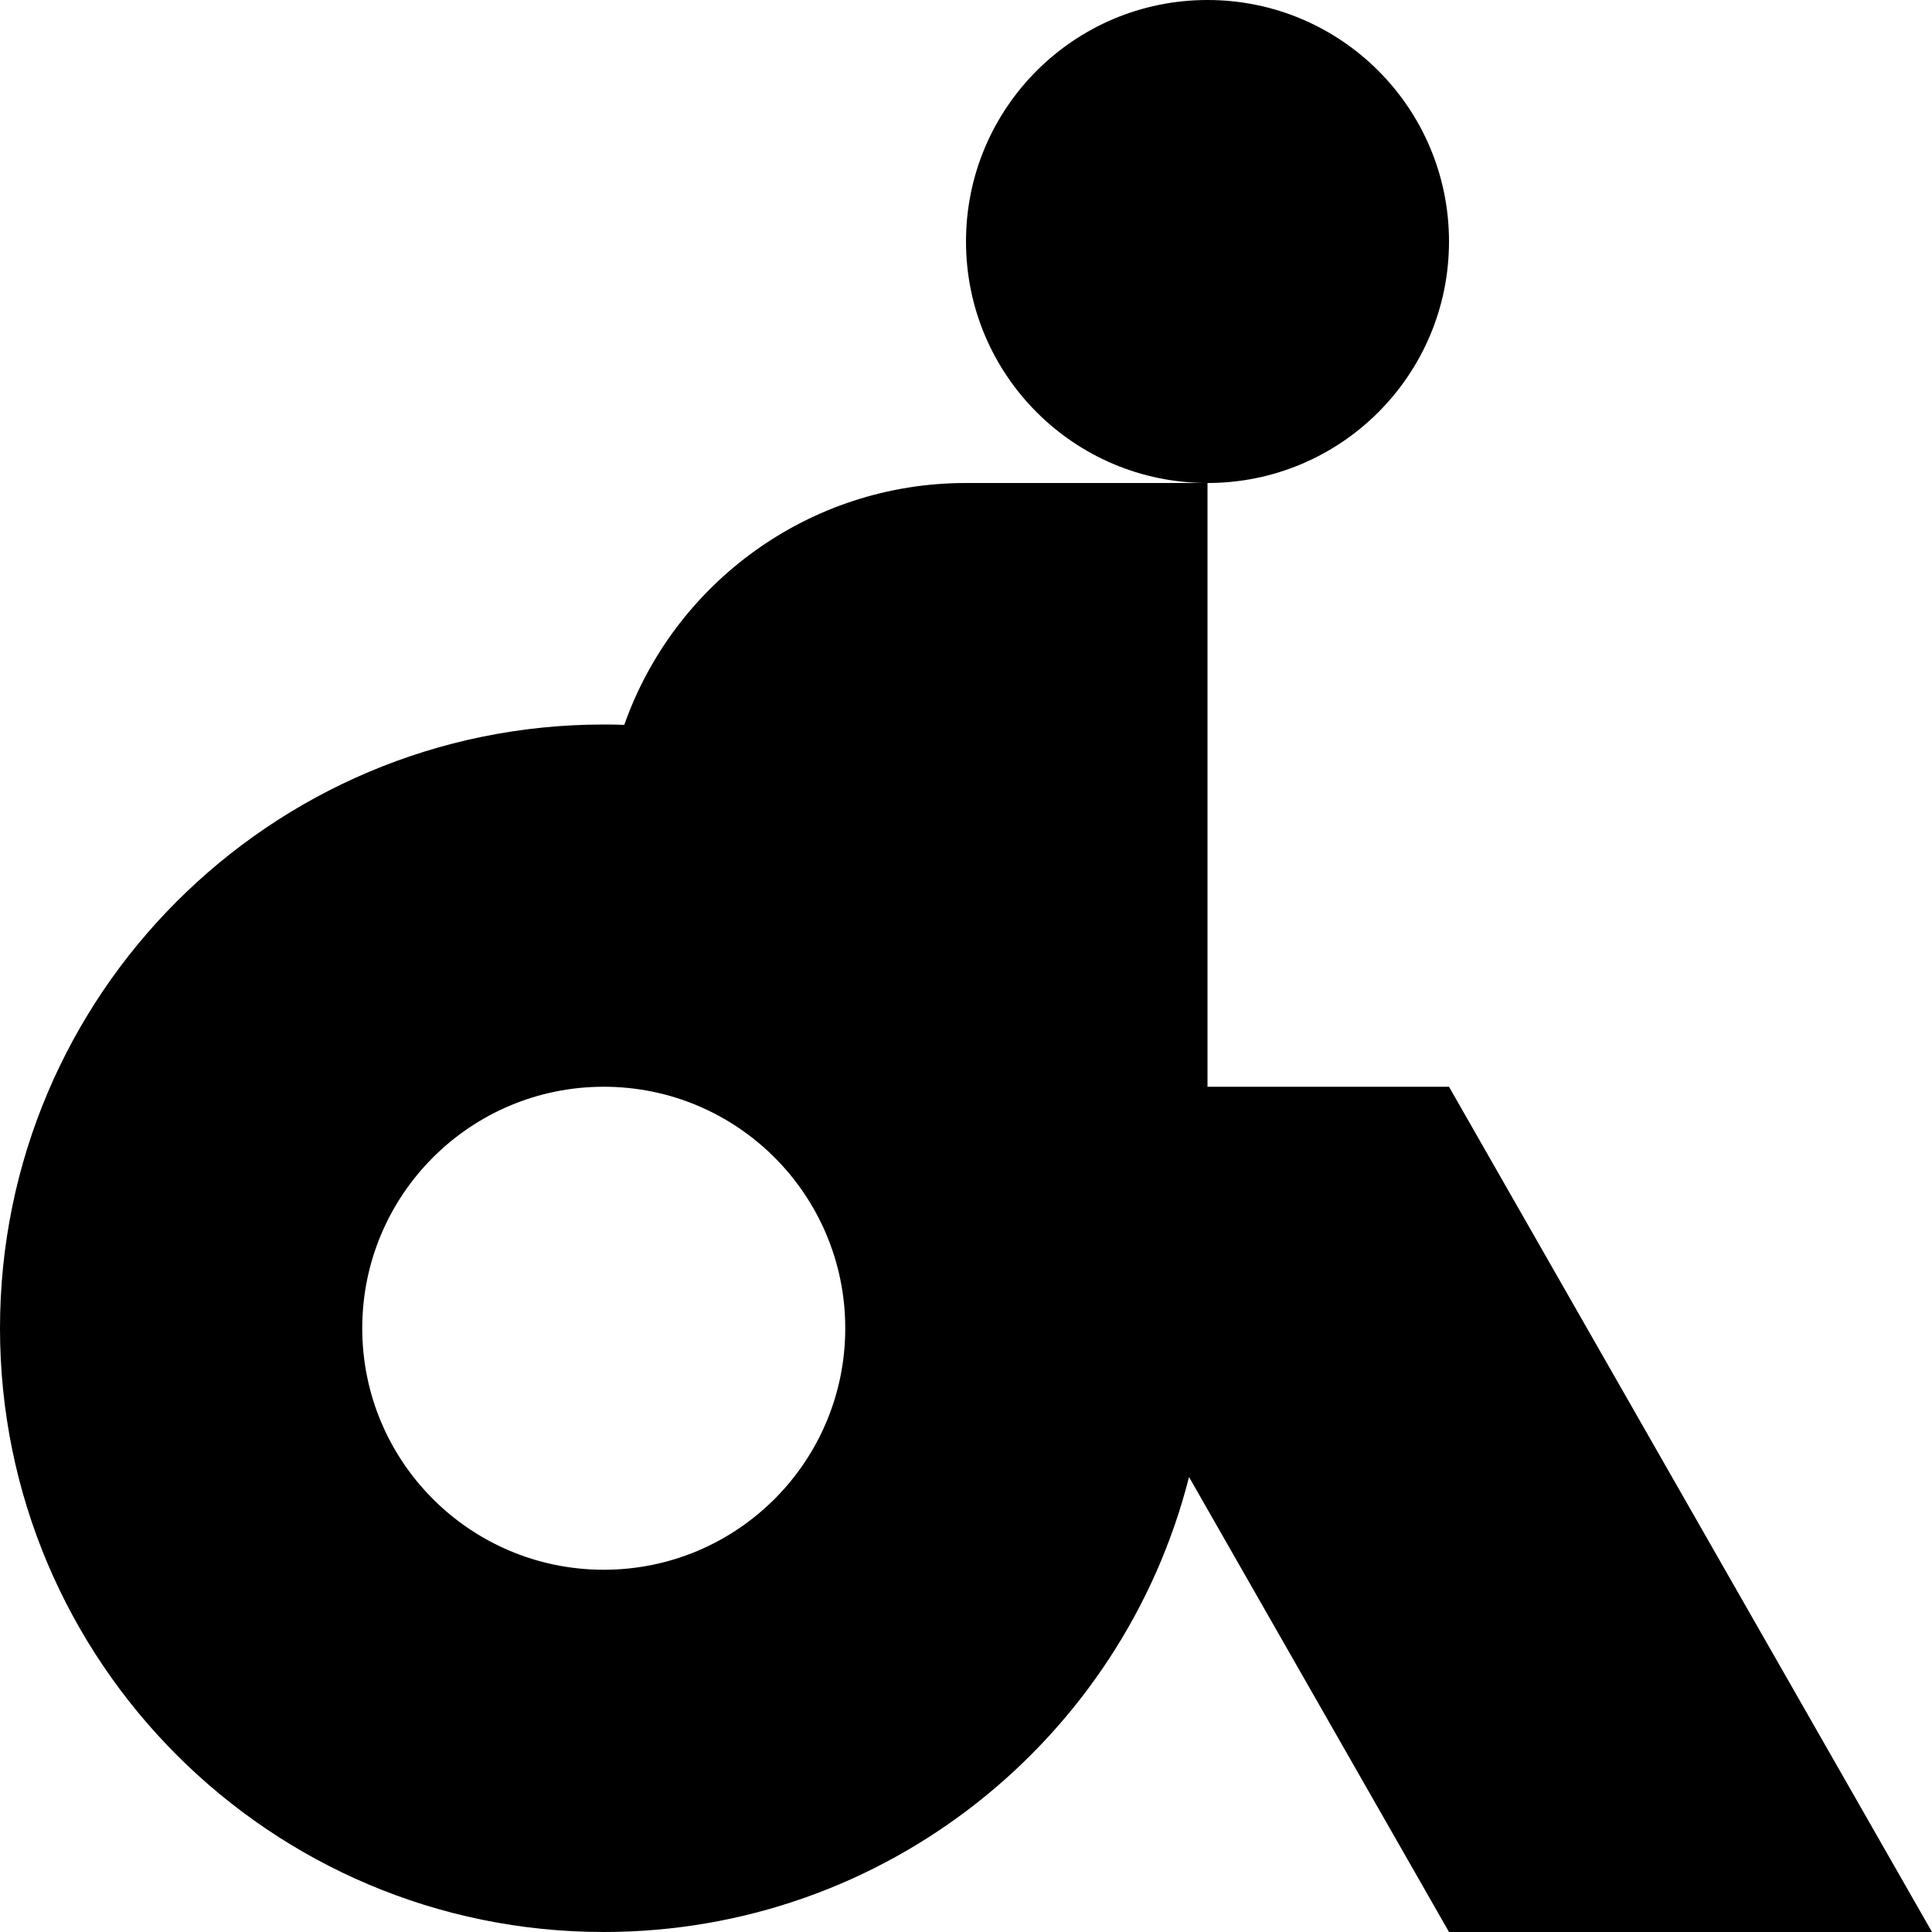 <svg xmlns="http://www.w3.org/2000/svg" fill="none" viewBox="0 0 16 16" id="Accessibility--Streamline-Block-Free">
  <desc>
    Accessibility Streamline Icon: https://streamlinehq.com
  </desc>
  <path fill="#000000" d="M10 4c1.105 0 2 -0.895 2 -2 0 -1.105 -0.895 -2 -2 -2 -1.105 0 -2 0.895 -2 2 0 1.105 0.895 2 2 2Z" stroke-width="1"></path>
  <path fill="#000000" fill-rule="evenodd" d="M10 4v5h2l4 7h-4l-2.153 -3.768C9.298 14.398 7.336 16 5 16c-2.761 0 -5 -2.239 -5 -5 0 -2.761 2.239 -5 5 -5 0.057 0 0.113 0.001 0.17 0.003C5.581 4.836 6.693 4 8 4h2Zm-7 7c0 -1.105 0.895 -2 2 -2s2 0.895 2 2c0 1.105 -0.895 2 -2 2s-2 -0.895 -2 -2Z" clip-rule="evenodd" stroke-width="1"></path>
</svg>